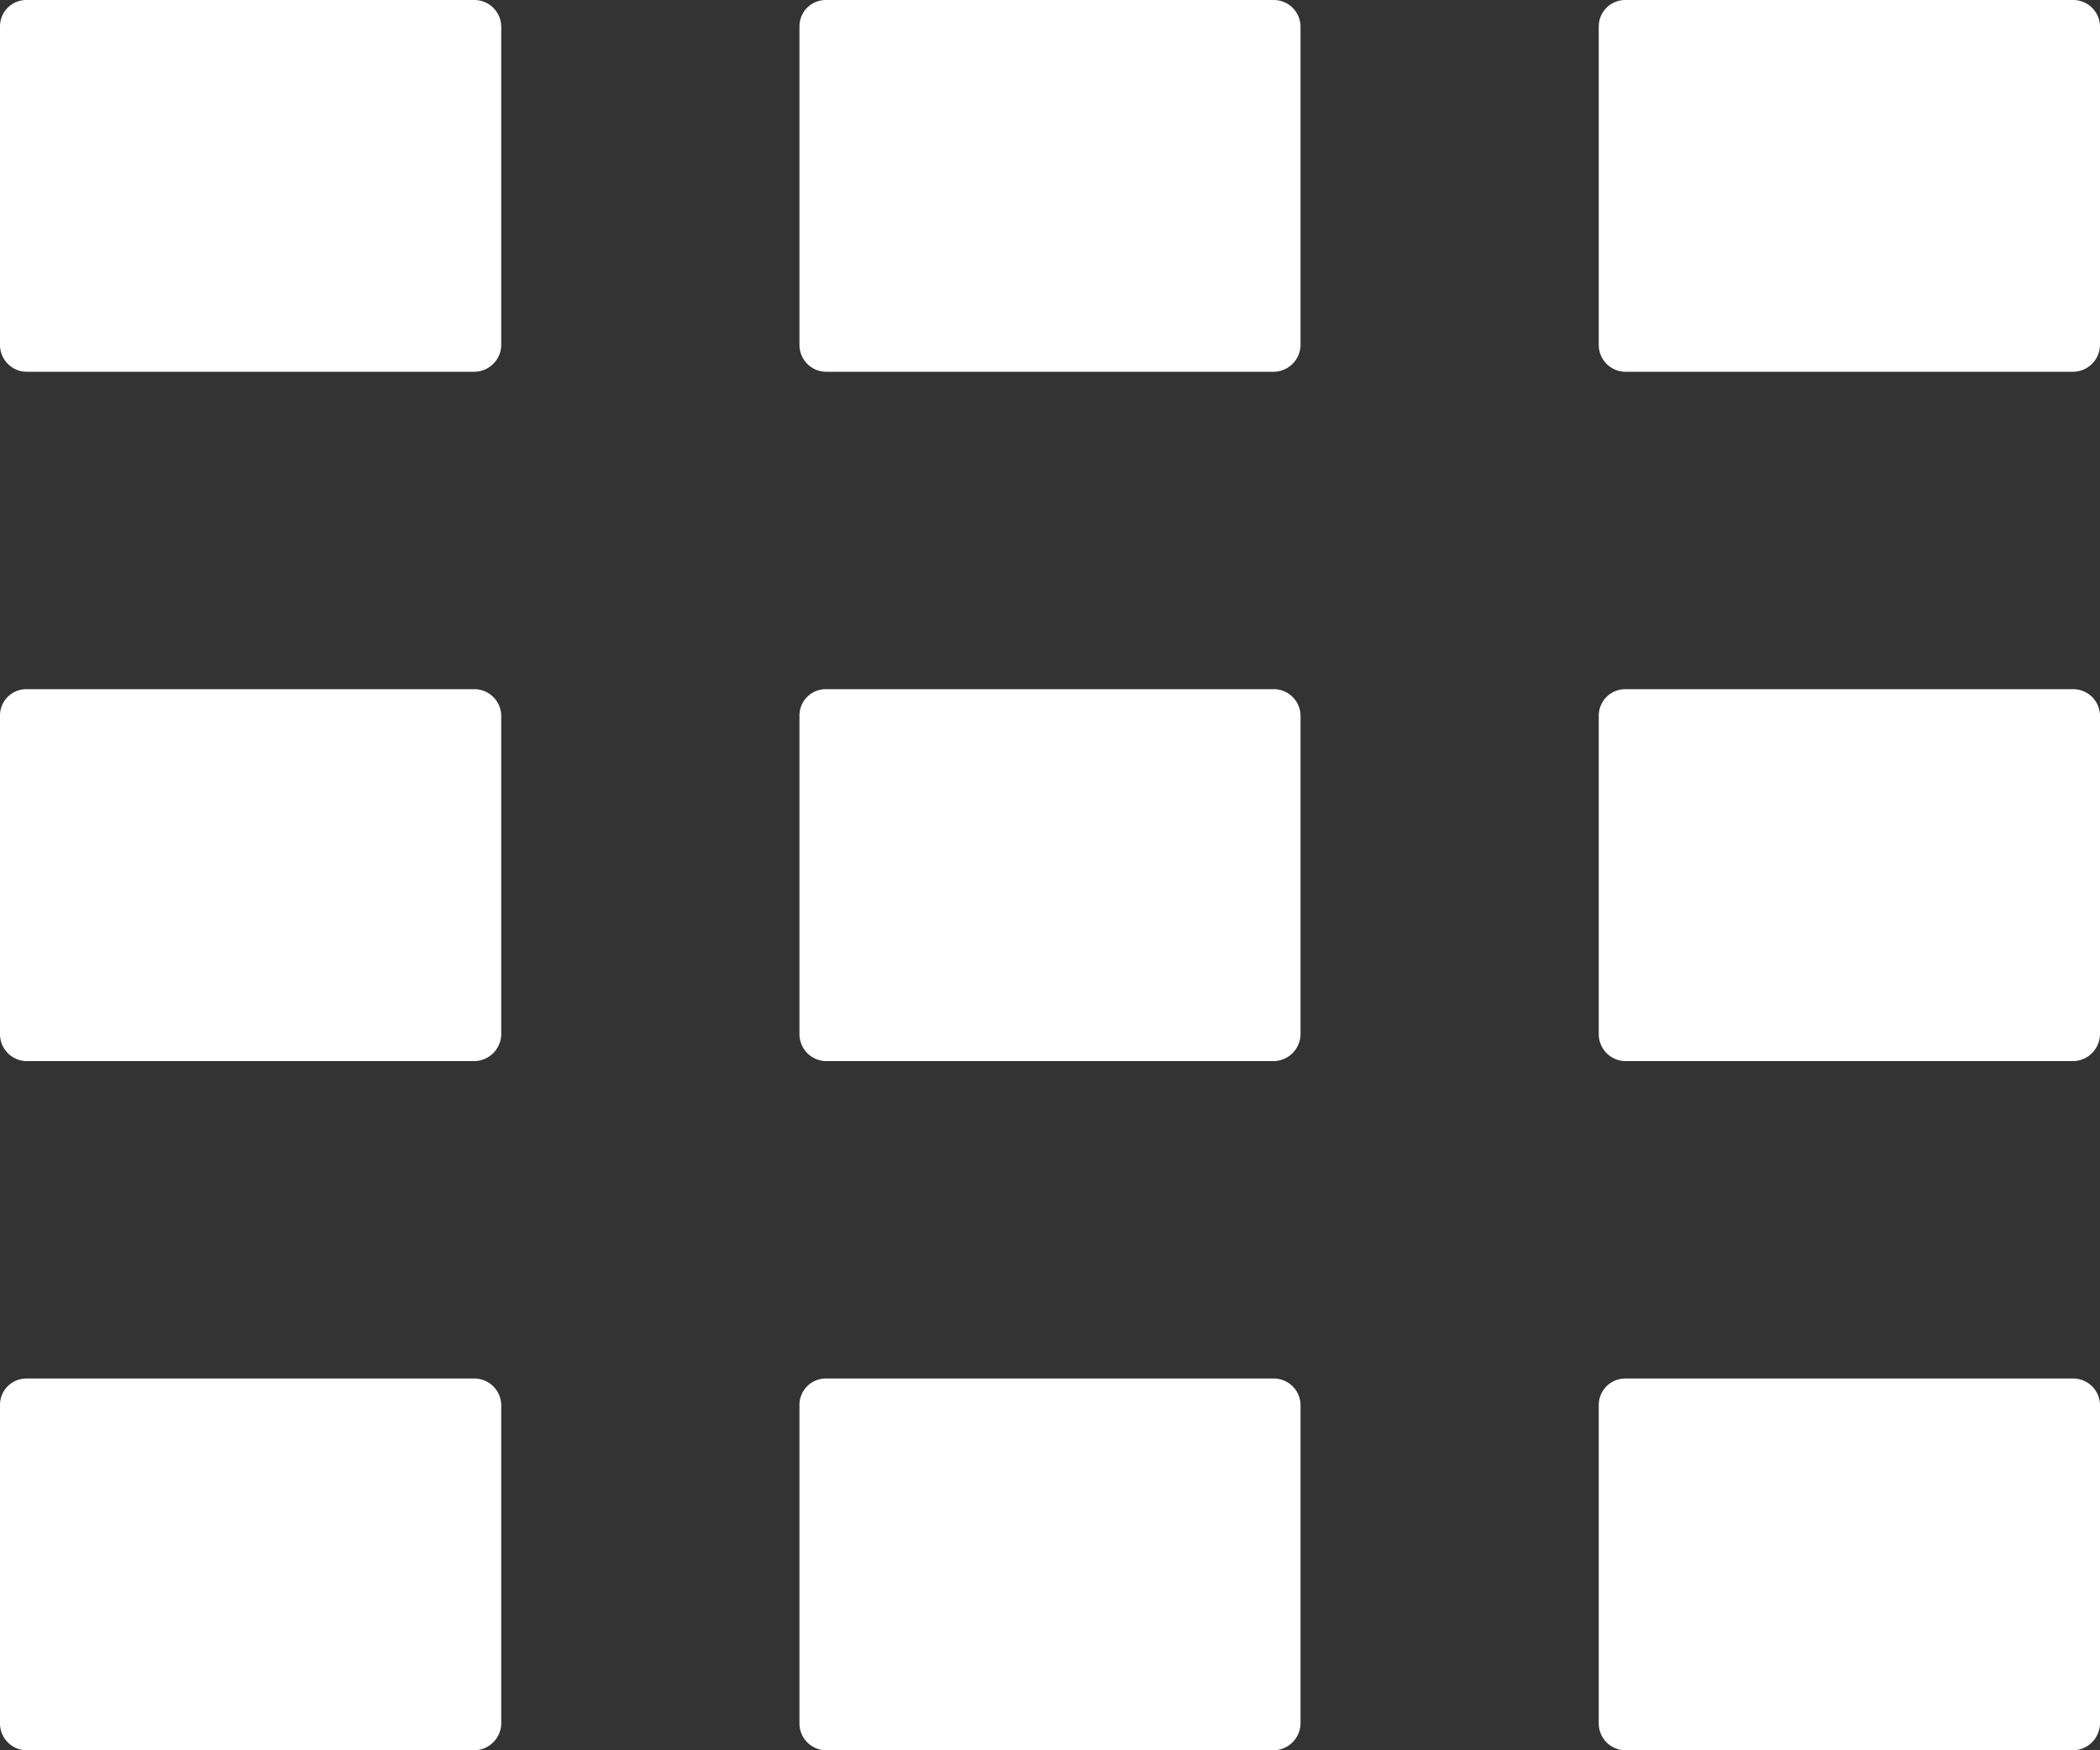 <svg id="Layer_1" fill="#fff" data-name="Layer 1" xmlns="http://www.w3.org/2000/svg" viewBox="0 0 122.88 102.4"><rect x="0" y="0" width="122.88" height="102.4" fill="#333333" stroke="none"/><defs><style>.cls-1{fill-rule:evenodd;}</style></defs><title>grid-view</title><path class="cls-1" d="M1.55,40.32H27.78a1.58,1.58,0,0,1,1.55,1.55V60.53a1.6,1.6,0,0,1-1.55,1.55H1.55A1.58,1.58,0,0,1,0,60.53V41.87a1.54,1.54,0,0,1,1.55-1.55ZM95.1,0h26.23a1.57,1.57,0,0,1,1.55,1.55V20.21a1.59,1.59,0,0,1-1.55,1.54H95.1a1.57,1.57,0,0,1-1.55-1.54V1.55A1.55,1.55,0,0,1,95.1,0ZM1.55,0H27.78a1.58,1.58,0,0,1,1.55,1.55V20.21a1.59,1.59,0,0,1-1.55,1.54H1.55A1.57,1.57,0,0,1,0,20.21V1.55A1.54,1.54,0,0,1,1.55,0ZM48.32,0H74.56A1.57,1.57,0,0,1,76.1,1.55V20.21a1.59,1.59,0,0,1-1.54,1.54H48.32a1.57,1.57,0,0,1-1.54-1.54V1.55A1.54,1.54,0,0,1,48.32,0ZM1.55,80.65H27.78a1.58,1.58,0,0,1,1.55,1.54v18.67a1.6,1.6,0,0,1-1.55,1.54H1.55A1.57,1.57,0,0,1,0,100.86V82.19a1.54,1.54,0,0,1,1.55-1.54Zm93.55,0h26.23a1.57,1.57,0,0,1,1.55,1.54v18.67a1.6,1.6,0,0,1-1.55,1.54H95.1a1.57,1.57,0,0,1-1.55-1.54V82.19a1.55,1.55,0,0,1,1.55-1.54Zm-46.78,0H74.56a1.57,1.57,0,0,1,1.54,1.54v18.67a1.6,1.6,0,0,1-1.54,1.54H48.32a1.57,1.57,0,0,1-1.54-1.54V82.19a1.54,1.54,0,0,1,1.54-1.54ZM95.1,40.32h26.23a1.57,1.57,0,0,1,1.55,1.55V60.53a1.6,1.6,0,0,1-1.55,1.55H95.1a1.58,1.58,0,0,1-1.55-1.55V41.87a1.55,1.55,0,0,1,1.55-1.55Zm-46.78,0H74.56a1.57,1.57,0,0,1,1.54,1.55V60.53a1.6,1.6,0,0,1-1.54,1.55H48.32a1.58,1.58,0,0,1-1.54-1.55V41.87a1.54,1.54,0,0,1,1.54-1.55Z"/></svg>